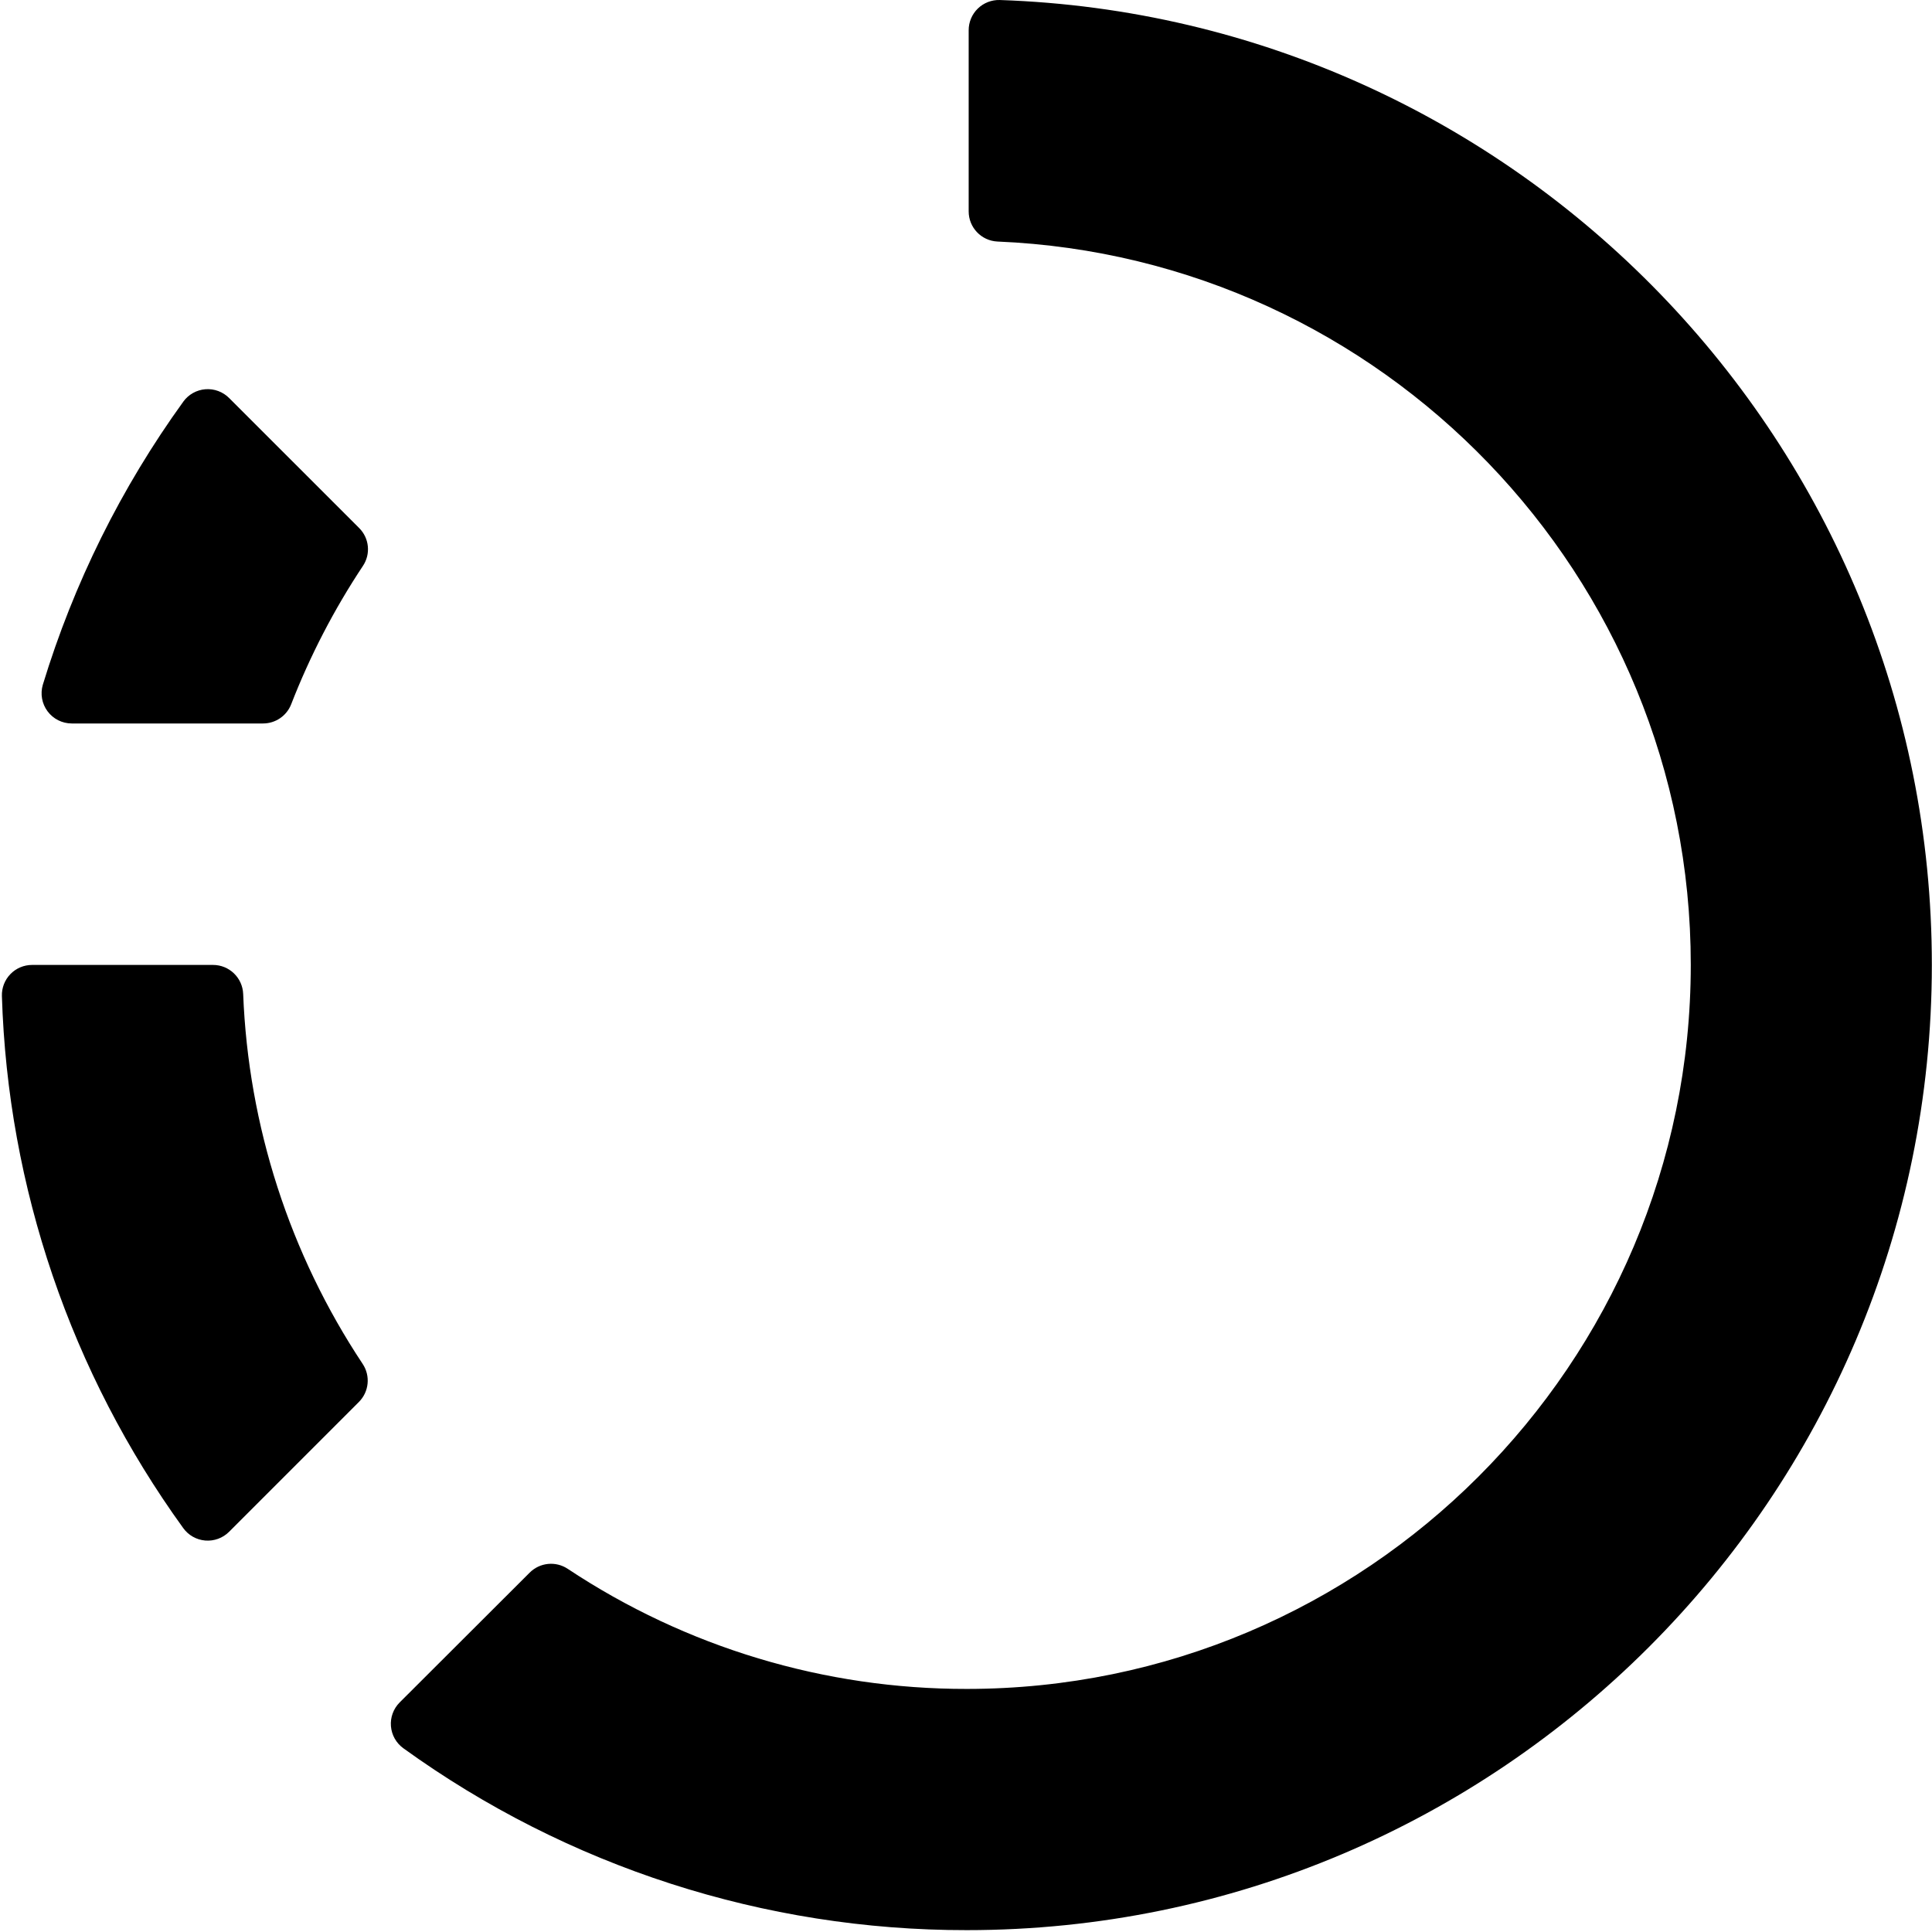 ﻿<?xml version="1.0" standalone="no"?>
<svg style="vertical-align:-0.125em" fill="currentColor" height="100%" width="100%" viewBox="0 0 1024 1024" aria-hidden="true" role="img" aria-describedby="pf-tooltip-404" xmlns="http://www.w3.org/2000/svg"><path d="M513.417,16.014 L513.417,112.014 C513.406,120.54 520.082,127.577 528.597,128.014 C732.697,136.514 896.147,305.014 896.147,511.344 C896.147,723.014 724.007,895.164 512.417,895.164 C437.186,895.277 363.603,873.135 300.927,831.524 C294.583,827.298 286.139,828.135 280.747,833.524 L211.807,902.354 C208.503,905.676 206.821,910.28 207.206,914.95 C207.591,919.62 210.004,923.887 213.807,926.624 C300.71,989.398 405.214,1023.131 512.417,1023.014 C794.537,1023.014 1023.917,793.434 1023.917,511.414 C1024.007,235.104 804.007,9.224 529.897,0.006 C525.571,-0.116 521.377,1.512 518.272,4.527 C515.167,7.542 513.415,11.686 513.417,16.014 M97.127,212.924 C64.219,258.479 39.07,309.163 22.697,362.924 C21.271,367.757 22.204,372.979 25.216,377.019 C28.229,381.058 32.968,383.443 38.007,383.454 L139.407,383.454 C145.97,383.462 151.873,379.463 154.297,373.364 C164.308,347.593 177.068,322.978 192.357,299.944 C196.58,293.634 195.741,285.217 190.357,279.864 L121.497,211.014 C118.187,207.663 113.568,205.941 108.871,206.307 C104.175,206.673 99.878,209.09 97.127,212.914 M112.907,511.434 L17.007,511.434 C12.679,511.434 8.535,513.183 5.52,516.288 C2.506,519.394 0.877,523.588 1.007,527.914 C4.131,629.408 37.609,727.636 97.117,809.914 C99.854,813.717 104.121,816.13 108.791,816.515 C113.461,816.9 118.065,815.218 121.387,811.914 L190.217,743.074 C195.606,737.682 196.443,729.238 192.217,722.894 C153.521,664.58 131.612,596.745 128.887,526.814 C128.554,518.22 121.487,511.427 112.887,511.434"></path></svg>